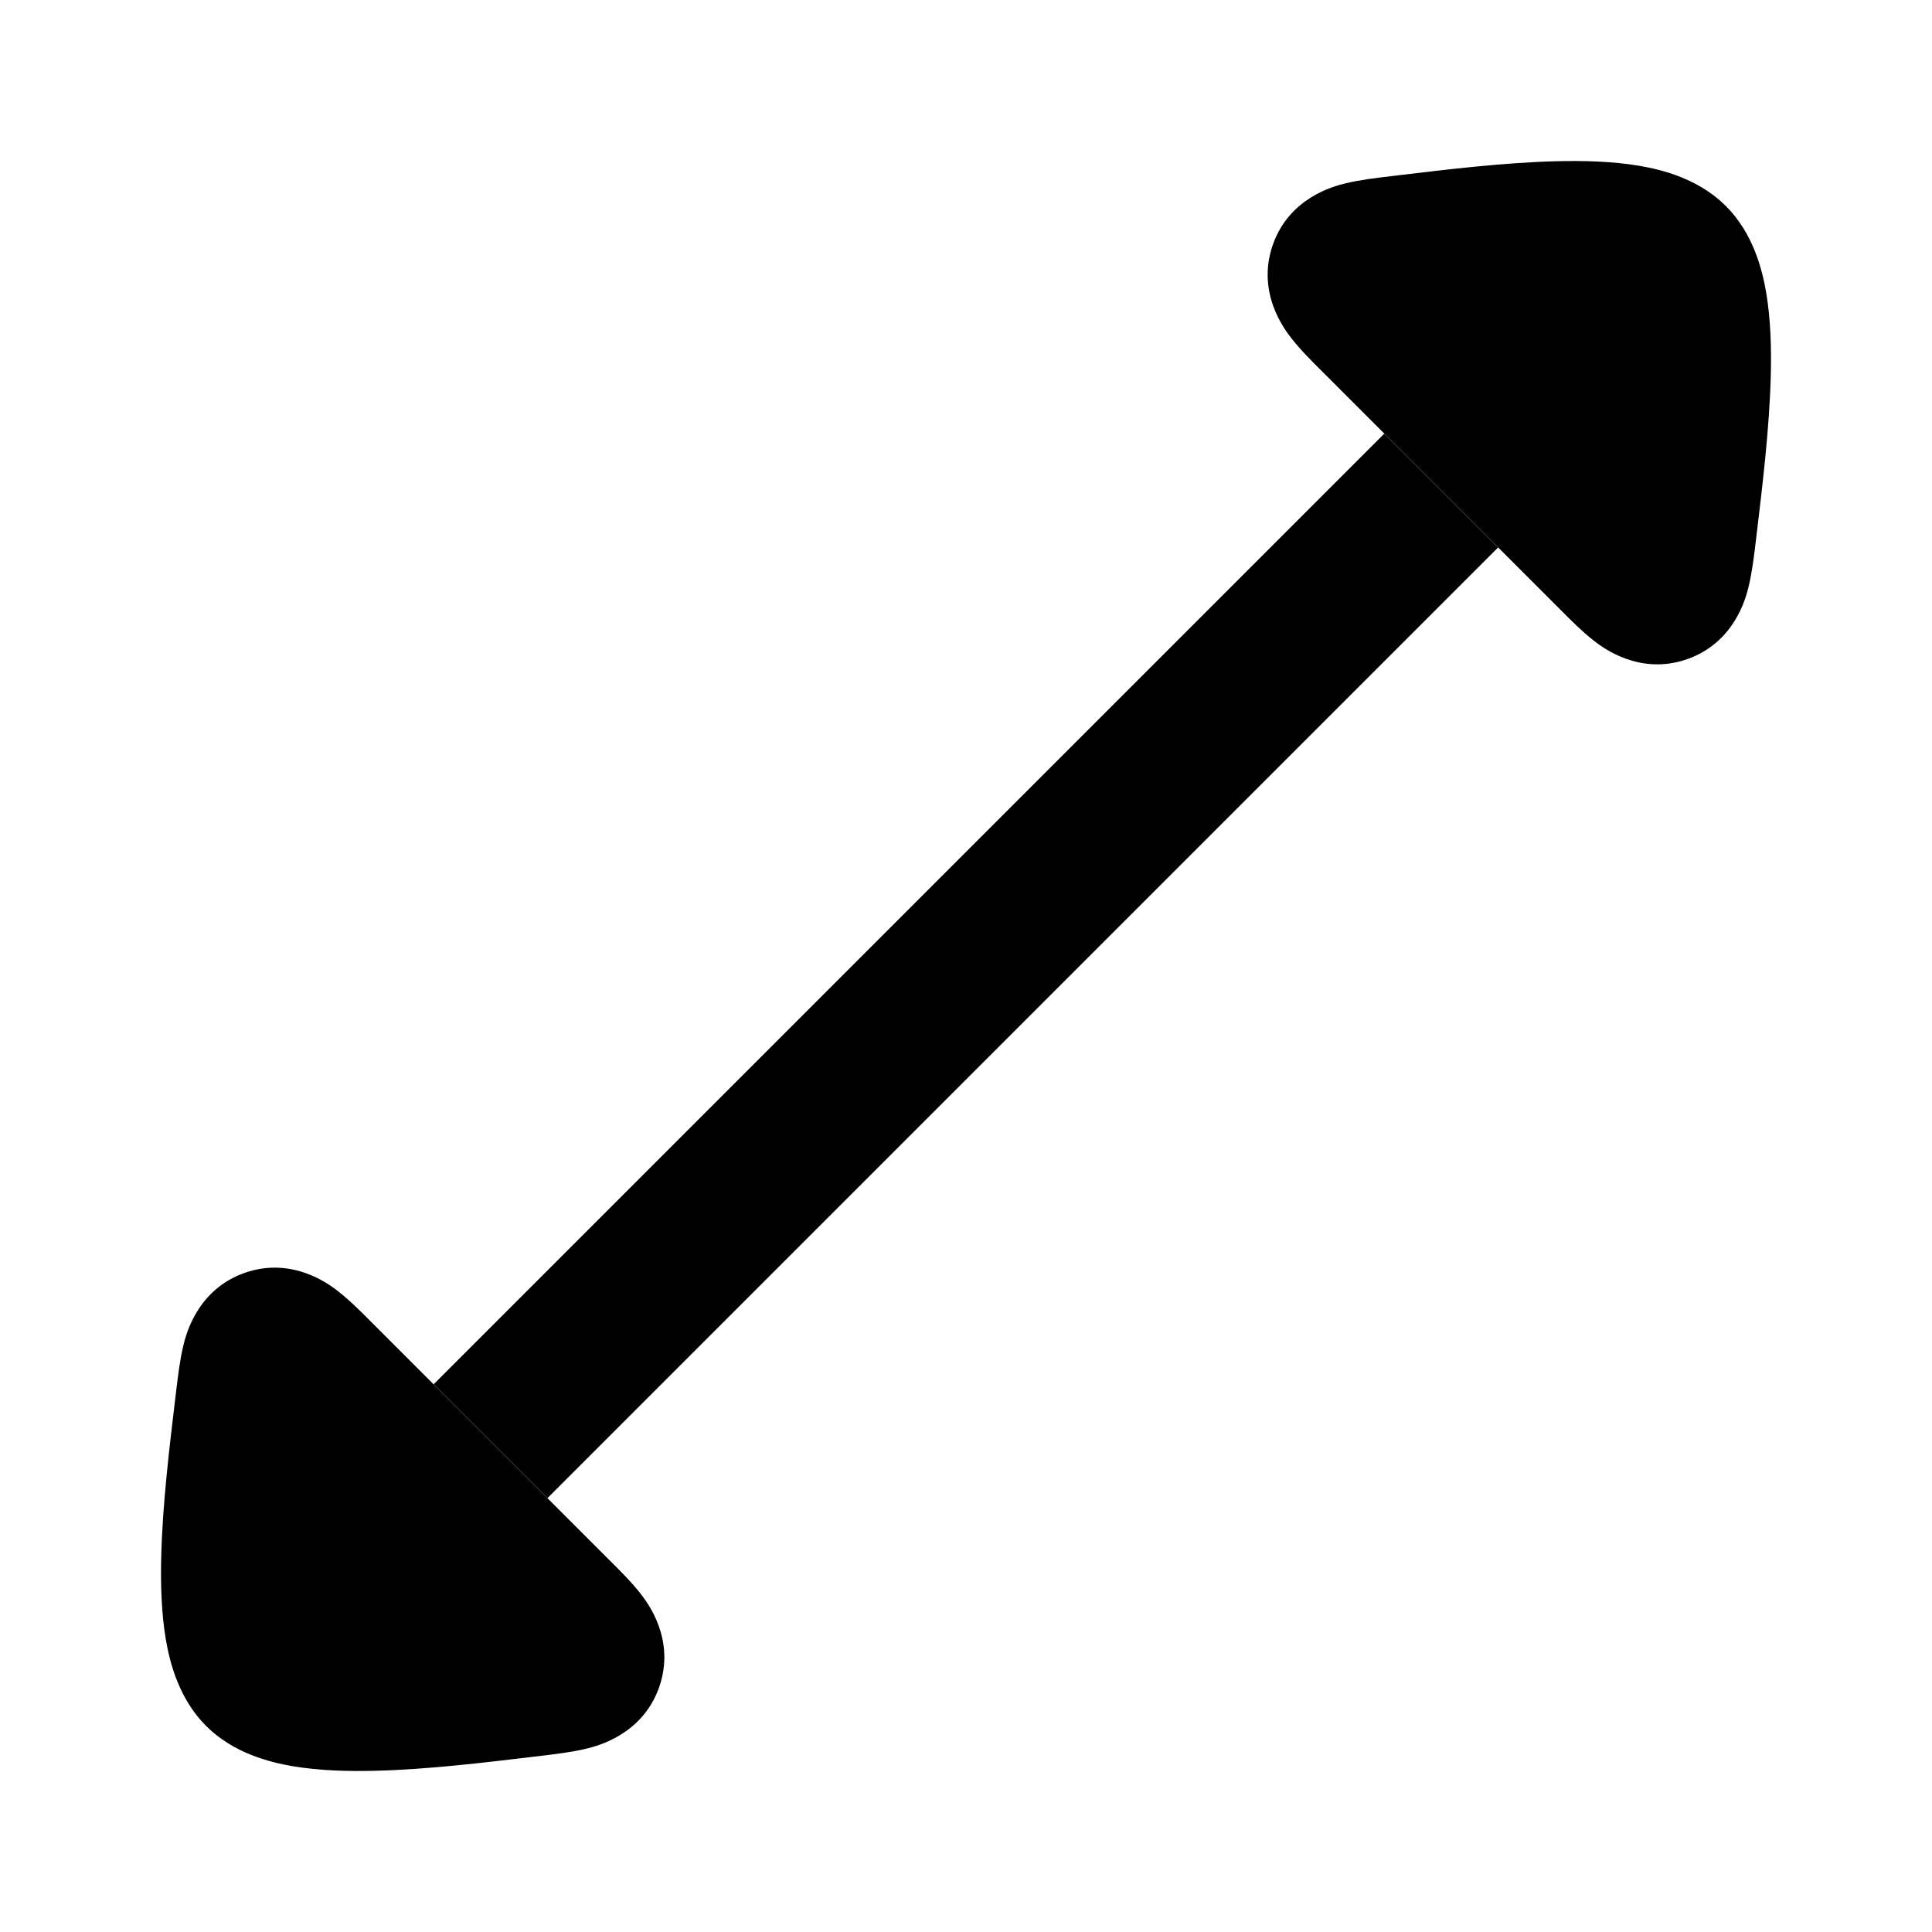 <svg width="24" height="24" viewBox="0 0 24 24" xmlns="http://www.w3.org/2000/svg">
    <path class="pr-icon-bulk-secondary" d="M5.387 17.196L17.196 5.387L18.61 6.801L6.801 18.61L5.387 17.196Z" />
    <path class="pr-icon-bulk-primary" d="M17.409 2.173C17.968 2.106 18.688 2.019 19.331 2.003C19.671 1.994 20.032 2.004 20.361 2.059C20.654 2.109 21.102 2.222 21.44 2.56C21.778 2.898 21.891 3.346 21.941 3.639C21.996 3.968 22.006 4.329 21.997 4.669C21.981 5.312 21.894 6.032 21.827 6.591L21.811 6.725C21.79 6.902 21.764 7.117 21.721 7.29L21.72 7.294C21.69 7.418 21.55 7.984 20.954 8.19C20.361 8.395 19.903 8.039 19.802 7.961L19.799 7.959C19.659 7.85 19.507 7.698 19.384 7.574L18.612 6.802L16.426 4.616C16.302 4.493 16.15 4.341 16.041 4.2L16.04 4.199C15.961 4.097 15.605 3.639 15.81 3.045C16.016 2.45 16.582 2.31 16.706 2.28L16.71 2.279C16.883 2.236 17.099 2.21 17.275 2.189L17.409 2.173Z" />
    <path class="pr-icon-bulk-primary" d="M2.28 16.705C2.31 16.582 2.45 16.016 3.045 15.81C3.639 15.605 4.097 15.961 4.199 16.039L4.2 16.041C4.341 16.15 4.493 16.302 4.616 16.426L6.802 18.612L7.574 19.384C7.698 19.507 7.85 19.659 7.959 19.799L7.96 19.801C8.039 19.903 8.395 20.361 8.19 20.954C7.984 21.549 7.418 21.689 7.294 21.72L7.29 21.721C7.117 21.764 6.902 21.79 6.725 21.811L6.591 21.827C6.032 21.894 5.312 21.981 4.669 21.997C4.329 22.006 3.968 21.996 3.639 21.941C3.346 21.891 2.898 21.778 2.56 21.44C2.222 21.102 2.109 20.654 2.059 20.361C2.004 20.032 1.994 19.671 2.003 19.331C2.019 18.687 2.106 17.968 2.173 17.409L2.189 17.275C2.21 17.098 2.236 16.883 2.279 16.71L2.28 16.705Z" />
</svg>

